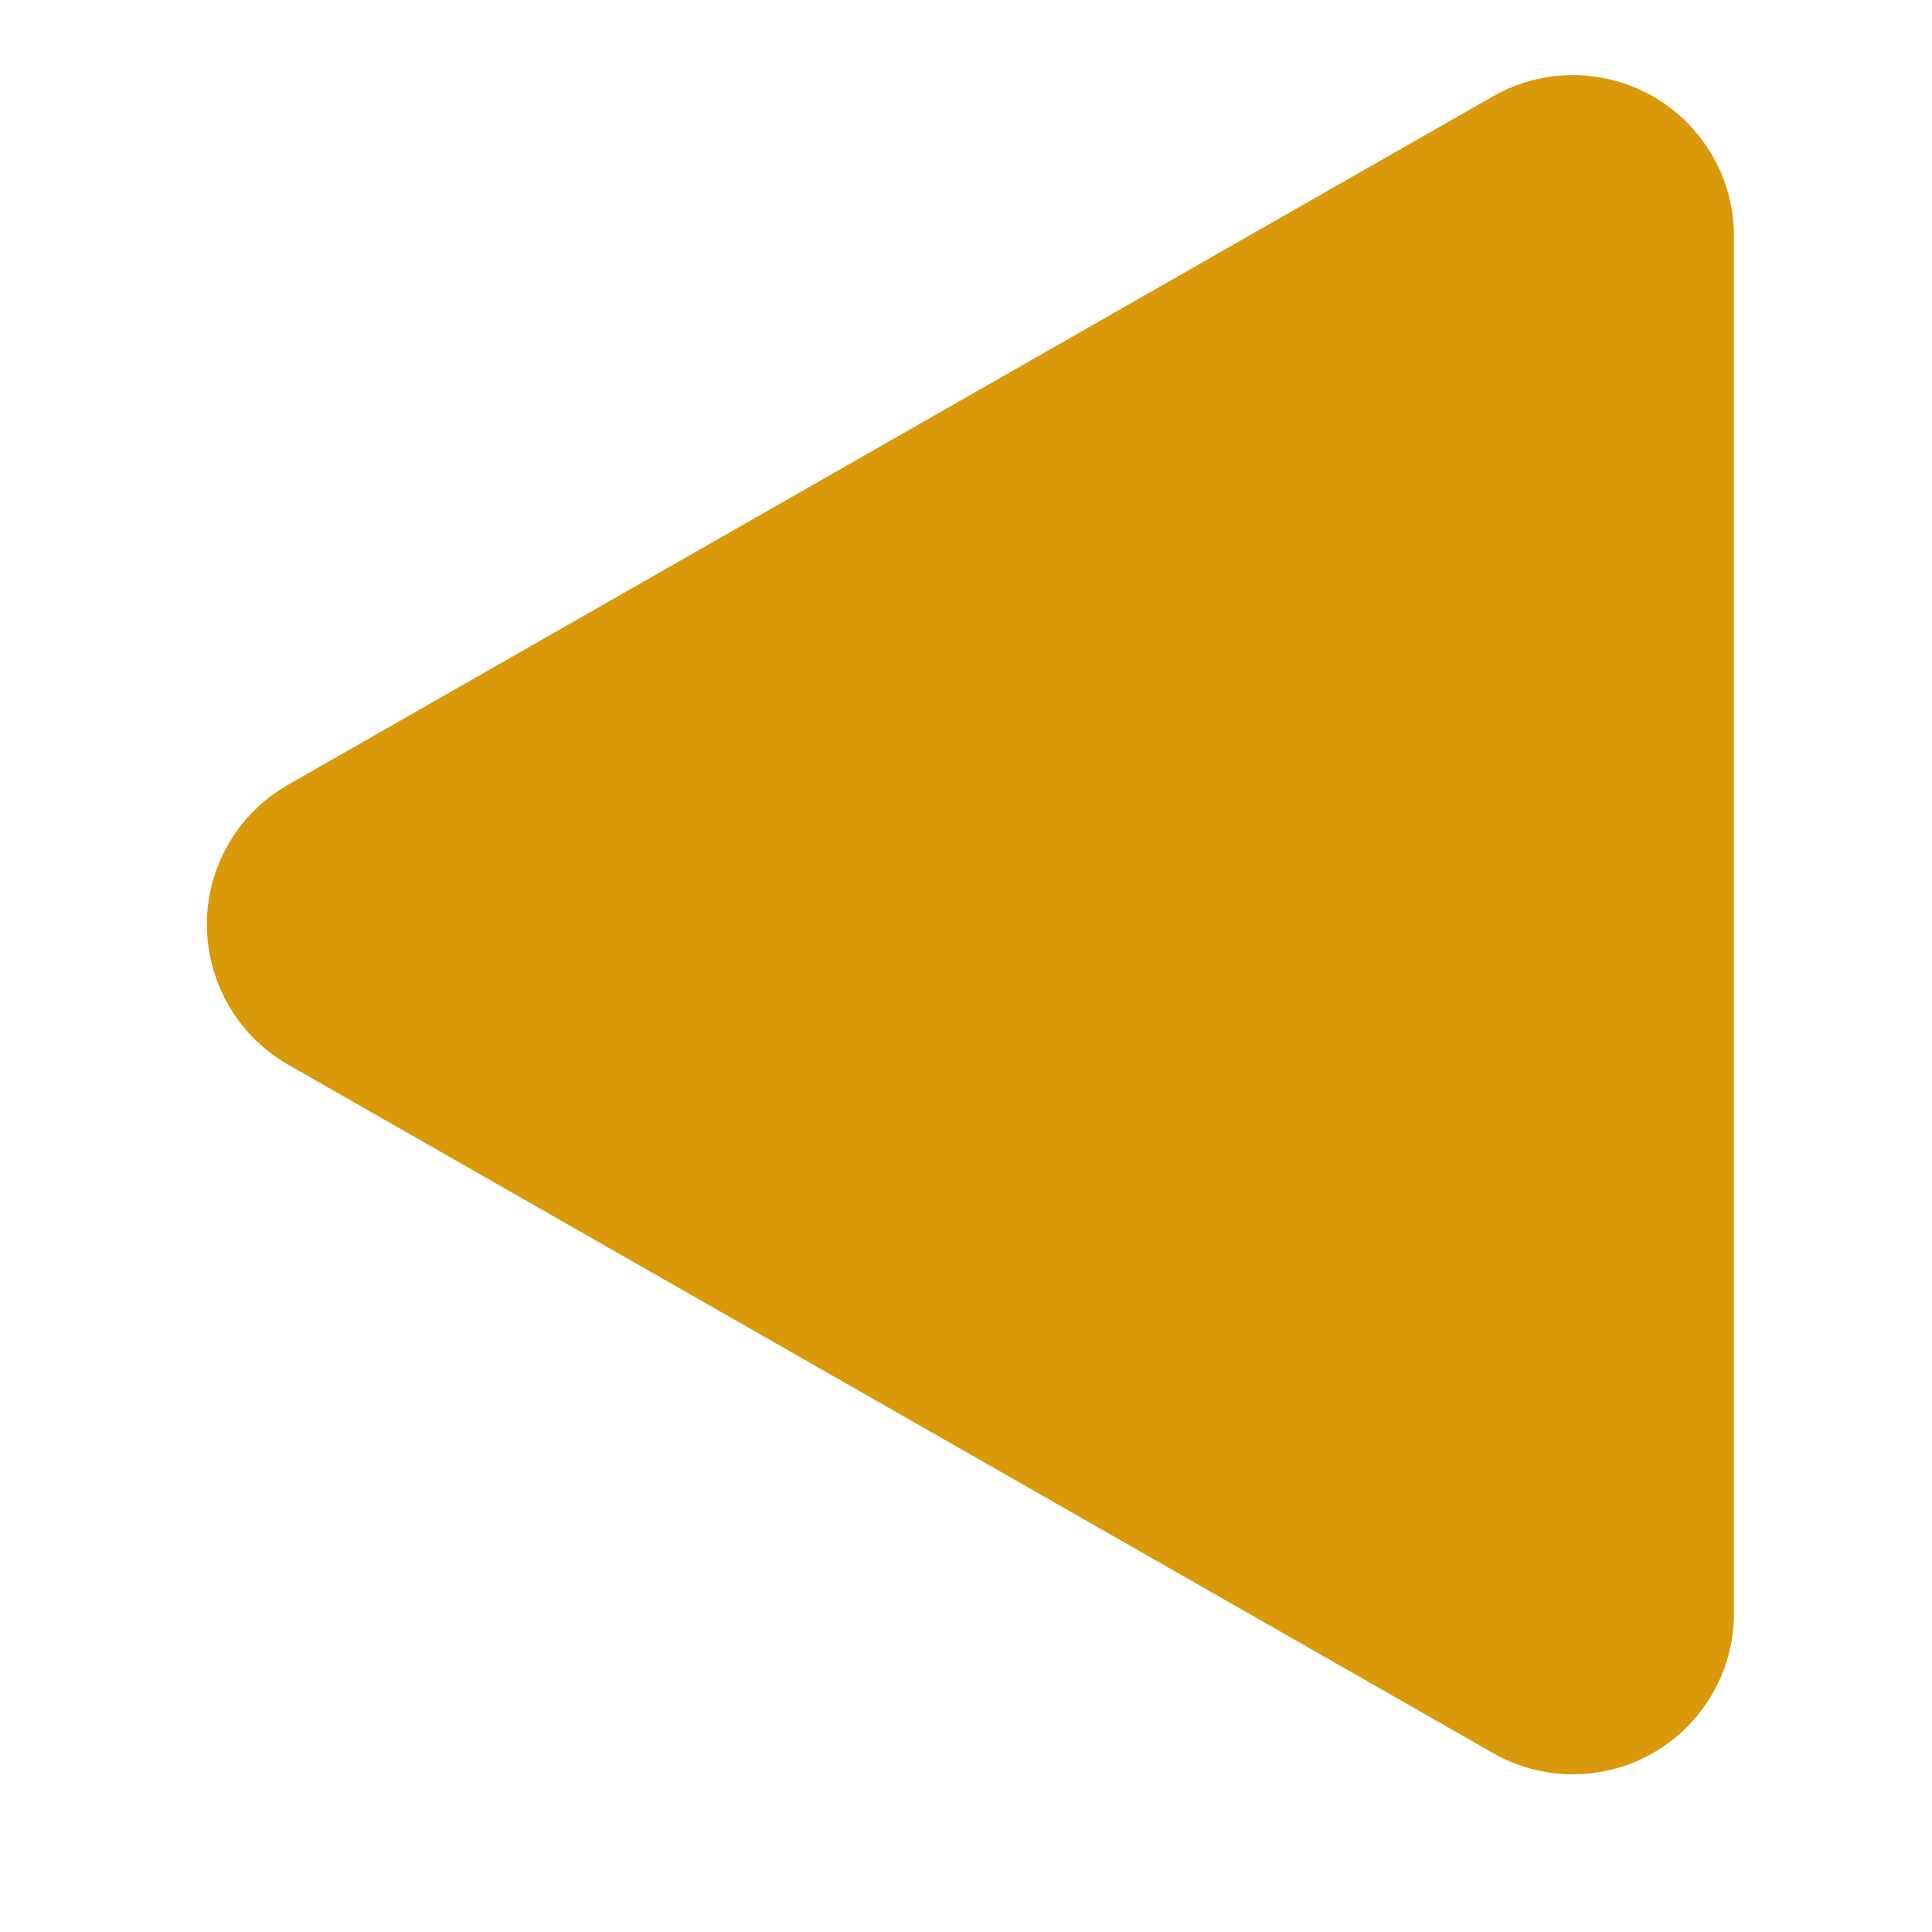 <?xml version="1.0" encoding="utf-8"?>
<!-- Generator: Adobe Illustrator 27.0.0, SVG Export Plug-In . SVG Version: 6.00 Build 0)  -->
<svg version="1.1" id="Layer_1" xmlns="http://www.w3.org/2000/svg" xmlns:xlink="http://www.w3.org/1999/xlink" x="0px" y="0px"
	 viewBox="0 0 800 800" style="enable-background:new 0 0 800 800;" xml:space="preserve">
<style type="text/css">
	.st0{fill-rule:evenodd;clip-rule:evenodd;fill:#D9990B;}
</style>
<path id="Combined-Shape" class="st0" d="M94.4,349.8c5.9-10.3,14.5-18.9,24.8-24.8l499-285.1c32-18.3,72.7-7.2,91,24.8
	c5.8,10.1,8.8,21.5,8.8,33.1v570.2c0,36.8-29.8,66.7-66.7,66.7c-11.6,0-23-3-33.1-8.8l-499-285.1C87.3,422.4,76.2,381.7,94.4,349.8z
	"/>
</svg>
